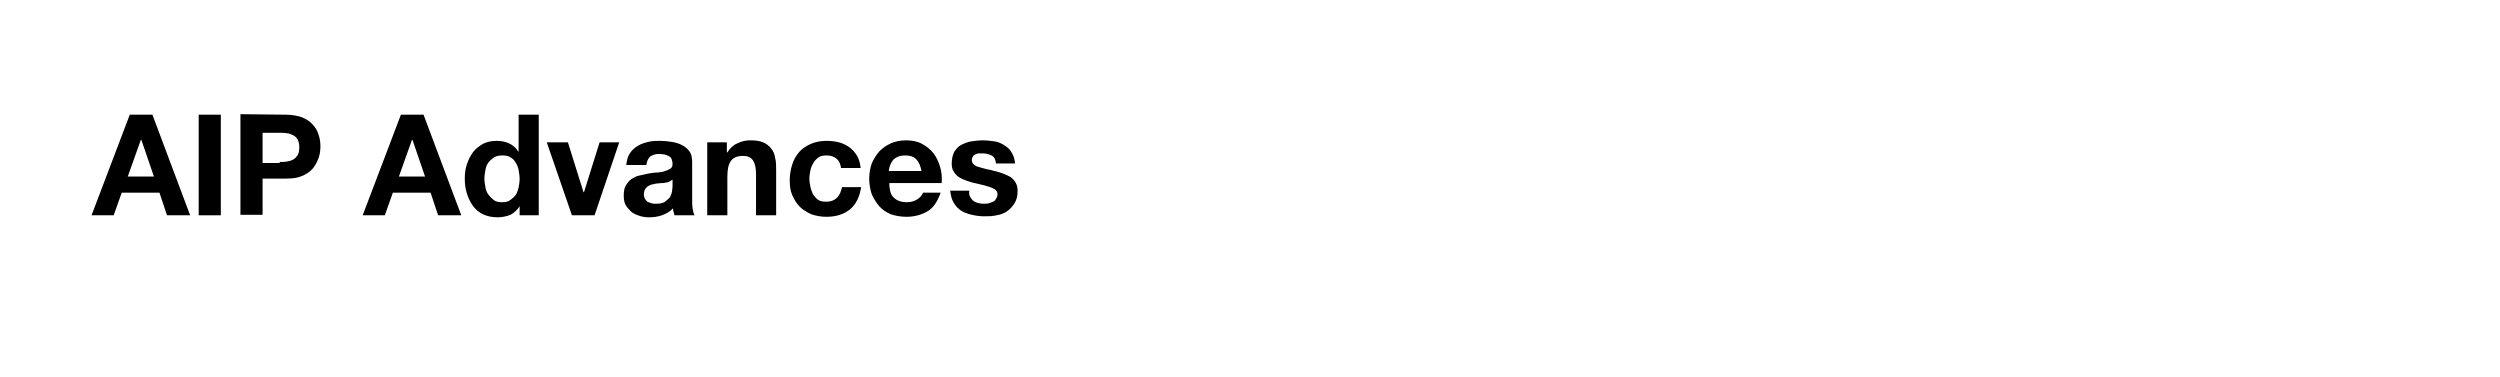 <?xml version="1.0" encoding="utf-8"?>
<!-- Generator: Adobe Illustrator 27.3.1, SVG Export Plug-In . SVG Version: 6.00 Build 0)  -->
<svg version="1.1" id="Layer_1" xmlns="http://www.w3.org/2000/svg" xmlns:xlink="http://www.w3.org/1999/xlink" x="0px" y="0px"
	 viewBox="0 0 497 75" style="enable-background:new 0 0 497 75;" xml:space="preserve">
<g>
	<path d="M30.3,22.8l7.5,20h-4.6l-1.5-4.5h-7.5l-1.6,4.5h-4.4l7.6-20H30.3z M30.6,35.1l-2.5-7.3H28l-2.6,7.3H30.6z"/>
	<path d="M43.9,22.8v20h-4.4v-20H43.9z"/>
	<path d="M56.8,22.8c1.2,0,2.3,0.2,3.2,0.5c0.9,0.4,1.6,0.8,2.1,1.4c0.6,0.6,1,1.3,1.2,2c0.3,0.8,0.4,1.6,0.4,2.4s-0.1,1.6-0.4,2.4
		c-0.3,0.8-0.7,1.5-1.2,2.1c-0.6,0.6-1.3,1.1-2.1,1.4c-0.9,0.4-1.9,0.5-3.2,0.5h-4.6v7.2h-4.4v-20L56.8,22.8L56.8,22.8z M55.6,32.2
		c0.5,0,1,0,1.5-0.1s0.9-0.2,1.2-0.4c0.4-0.2,0.6-0.5,0.9-0.9c0.2-0.4,0.3-0.9,0.3-1.5s-0.1-1.1-0.3-1.5s-0.5-0.7-0.9-0.9
		c-0.4-0.2-0.8-0.4-1.2-0.4c-0.5-0.1-1-0.1-1.5-0.1h-3.4v6h3.4V32.2z"/>
	<path d="M84.2,22.8l7.5,20h-4.6l-1.5-4.5h-7.5l-1.6,4.5h-4.4l7.6-20H84.2z M84.5,35.1L82,27.8h-0.1l-2.6,7.3H84.5z"/>
	<path d="M103.3,41c-0.5,0.8-1.1,1.3-1.8,1.7c-0.8,0.3-1.6,0.5-2.6,0.5c-1.1,0-2-0.2-2.9-0.6c-0.8-0.4-1.5-1-2-1.7s-0.9-1.5-1.2-2.5
		c-0.3-0.9-0.4-1.9-0.4-2.9s0.1-1.9,0.4-2.8c0.3-0.9,0.7-1.7,1.2-2.4c0.5-0.7,1.2-1.2,2-1.7c0.8-0.4,1.7-0.6,2.8-0.6
		c0.9,0,1.7,0.2,2.4,0.5c0.8,0.4,1.4,0.9,1.8,1.6h0.1v-7.3h4v20h-3.8V41L103.3,41z M103.1,33.8c-0.1-0.6-0.3-1-0.6-1.5s-0.6-0.8-1-1
		c-0.4-0.3-1-0.4-1.6-0.4c-0.7,0-1.2,0.1-1.7,0.4c-0.4,0.3-0.8,0.6-1.1,1c-0.3,0.4-0.5,0.9-0.6,1.5s-0.2,1.1-0.2,1.7
		c0,0.6,0.1,1.1,0.2,1.7c0.1,0.6,0.3,1.1,0.6,1.5c0.3,0.4,0.7,0.8,1.1,1.1s1,0.4,1.6,0.4c0.7,0,1.2-0.1,1.6-0.4
		c0.4-0.3,0.8-0.6,1.1-1c0.3-0.4,0.4-0.9,0.6-1.5c0.1-0.6,0.2-1.1,0.2-1.7S103.2,34.4,103.1,33.8z"/>
	<path d="M113.7,42.8l-5-14.5h4.2l3.1,9.9h0.1l3.1-9.9h3.9l-4.9,14.5C118.2,42.8,113.7,42.8,113.7,42.8z"/>
	<path d="M124.5,32.8c0.1-0.9,0.3-1.7,0.7-2.3c0.4-0.6,0.9-1.1,1.6-1.5c0.6-0.4,1.3-0.6,2.1-0.8s1.6-0.2,2.4-0.2
		c0.7,0,1.5,0.1,2.2,0.2s1.4,0.3,2,0.6c0.6,0.3,1.1,0.7,1.5,1.2s0.6,1.2,0.6,2.1v7.5c0,0.7,0,1.3,0.1,1.9s0.2,1,0.4,1.3h-4
		c-0.1-0.2-0.1-0.5-0.2-0.7s-0.1-0.5-0.1-0.7c-0.6,0.7-1.4,1.1-2.2,1.4c-0.9,0.3-1.7,0.4-2.6,0.4c-0.7,0-1.3-0.1-1.9-0.3
		s-1.1-0.4-1.6-0.8c-0.4-0.4-0.8-0.8-1.1-1.3c-0.3-0.5-0.4-1.2-0.4-1.9c0-0.8,0.1-1.5,0.4-2s0.7-1,1.1-1.3c0.5-0.3,1-0.6,1.6-0.7
		s1.2-0.3,1.8-0.4c0.6-0.1,1.2-0.2,1.8-0.2c0.6-0.1,1.1-0.1,1.5-0.3c0.4-0.1,0.8-0.3,1.1-0.5c0.3-0.2,0.4-0.5,0.4-0.9
		s-0.1-0.8-0.2-1c-0.1-0.3-0.3-0.4-0.6-0.6c-0.2-0.1-0.5-0.2-0.8-0.3c-0.3,0-0.6-0.1-1-0.1c-0.8,0-1.4,0.2-1.8,0.5s-0.7,0.9-0.8,1.7
		C128.5,32.8,124.5,32.8,124.5,32.8z M133.7,35.7c-0.2,0.1-0.4,0.3-0.6,0.4s-0.5,0.2-0.8,0.2c-0.3,0.1-0.6,0.1-0.9,0.1
		s-0.6,0.1-1,0.1c-0.3,0.1-0.6,0.1-0.9,0.2c-0.3,0.1-0.5,0.2-0.8,0.4c-0.2,0.2-0.4,0.4-0.5,0.6c-0.1,0.2-0.2,0.6-0.2,0.9
		c0,0.4,0.1,0.7,0.2,0.9s0.3,0.4,0.5,0.6c0.2,0.1,0.5,0.2,0.8,0.3s0.6,0.1,0.9,0.1c0.8,0,1.4-0.1,1.8-0.4c0.4-0.3,0.7-0.6,1-0.9
		c0.2-0.4,0.3-0.7,0.4-1.1c0-0.4,0.1-0.7,0.1-0.9V35.7z"/>
	<path d="M144.5,28.3v2h0.1c0.5-0.8,1.2-1.5,2-1.8c0.8-0.4,1.6-0.6,2.5-0.6c1.1,0,1.9,0.1,2.6,0.4s1.2,0.7,1.6,1.2s0.7,1.1,0.8,1.9
		c0.2,0.7,0.2,1.6,0.2,2.5v8.9h-4v-8.2c0-1.2-0.2-2.1-0.6-2.7s-1-0.9-2-0.9c-1.1,0-1.9,0.3-2.4,1c-0.5,0.7-0.7,1.7-0.7,3.2v7.6h-4
		V28.3H144.5z"/>
	<path d="M164.3,30.9c-0.6,0-1.2,0.1-1.6,0.4s-0.8,0.7-1,1.1c-0.3,0.5-0.5,1-0.6,1.5c-0.1,0.6-0.2,1.1-0.2,1.6s0.1,1.1,0.2,1.6
		s0.3,1,0.5,1.5c0.3,0.4,0.6,0.8,1,1.1s1,0.4,1.6,0.4c1,0,1.7-0.3,2.2-0.8s0.8-1.2,1-2.1h3.8c-0.3,1.9-1,3.4-2.2,4.4
		s-2.8,1.5-4.7,1.5c-1.1,0-2.1-0.2-3-0.5c-0.9-0.4-1.7-0.9-2.3-1.5s-1.1-1.4-1.5-2.3c-0.4-0.9-0.5-1.9-0.5-3s0.2-2.2,0.5-3.1
		c0.3-1,0.8-1.8,1.4-2.5s1.4-1.2,2.3-1.6s2-0.6,3.1-0.6c0.9,0,1.7,0.1,2.5,0.3c0.8,0.2,1.5,0.6,2.1,1c0.6,0.5,1.1,1,1.5,1.7
		s0.6,1.5,0.7,2.4h-3.9C167,31.8,166,30.9,164.3,30.9z"/>
	<path d="M177.7,39.3c0.6,0.6,1.5,0.9,2.6,0.9c0.8,0,1.5-0.2,2.1-0.6c0.6-0.4,0.9-0.8,1.1-1.3h3.5c-0.6,1.7-1.4,3-2.6,3.7
		s-2.6,1.1-4.2,1.1c-1.1,0-2.2-0.2-3.1-0.5c-0.9-0.4-1.7-0.9-2.3-1.6s-1.1-1.5-1.5-2.4c-0.3-0.9-0.5-2-0.5-3.1s0.2-2.1,0.5-3
		c0.4-0.9,0.9-1.7,1.5-2.4c0.7-0.7,1.4-1.2,2.3-1.6s1.9-0.6,3-0.6c1.2,0,2.3,0.2,3.2,0.7c0.9,0.5,1.7,1.1,2.3,1.9s1,1.7,1.3,2.7
		s0.4,2.1,0.3,3.2h-10.4C176.8,37.8,177.1,38.8,177.7,39.3z M182.2,31.7c-0.5-0.5-1.2-0.8-2.2-0.8c-0.6,0-1.2,0.1-1.6,0.3
		c-0.4,0.2-0.8,0.5-1,0.8s-0.4,0.7-0.5,1c-0.1,0.4-0.2,0.7-0.2,1h6.5C183,33,182.7,32.3,182.2,31.7z"/>
	<path d="M192.9,39.2c0.2,0.3,0.4,0.6,0.7,0.8c0.3,0.2,0.6,0.3,1,0.4c0.4,0.1,0.7,0.1,1.1,0.1c0.3,0,0.6,0,0.9-0.1s0.6-0.2,0.8-0.3
		c0.3-0.1,0.5-0.3,0.6-0.6c0.2-0.2,0.3-0.5,0.3-0.9c0-0.6-0.4-1-1.2-1.3c-0.8-0.3-1.9-0.6-3.3-0.9c-0.6-0.1-1.1-0.3-1.7-0.5
		s-1-0.4-1.5-0.7c-0.4-0.3-0.8-0.7-1-1.1c-0.3-0.4-0.4-1-0.4-1.6c0-0.9,0.2-1.7,0.5-2.3c0.4-0.6,0.8-1.1,1.4-1.4s1.3-0.6,2-0.7
		s1.5-0.2,2.3-0.2s1.5,0.1,2.3,0.2c0.7,0.1,1.4,0.4,2,0.8s1.1,0.8,1.4,1.4c0.4,0.6,0.6,1.3,0.7,2.2H198c-0.1-0.8-0.3-1.3-0.9-1.6
		s-1.1-0.4-1.8-0.4c-0.2,0-0.5,0-0.7,0c-0.3,0-0.5,0.1-0.7,0.2s-0.4,0.2-0.5,0.4c-0.1,0.2-0.2,0.4-0.2,0.7c0,0.4,0.1,0.6,0.4,0.9
		s0.6,0.4,1,0.5s0.9,0.3,1.4,0.4c0.5,0.1,1.1,0.2,1.7,0.4c0.6,0.1,1.1,0.3,1.7,0.5c0.5,0.2,1,0.4,1.5,0.7c0.4,0.3,0.8,0.7,1,1.1
		c0.3,0.5,0.4,1,0.4,1.7c0,1-0.2,1.7-0.6,2.4c-0.4,0.6-0.9,1.2-1.5,1.6c-0.6,0.4-1.3,0.7-2.1,0.8c-0.8,0.2-1.6,0.2-2.4,0.2
		s-1.7-0.1-2.5-0.3s-1.5-0.4-2.1-0.8c-0.6-0.4-1.1-0.9-1.5-1.6c-0.4-0.6-0.6-1.5-0.7-2.4h3.8C192.6,38.5,192.7,38.9,192.9,39.2z"/>
</g>
</svg>

